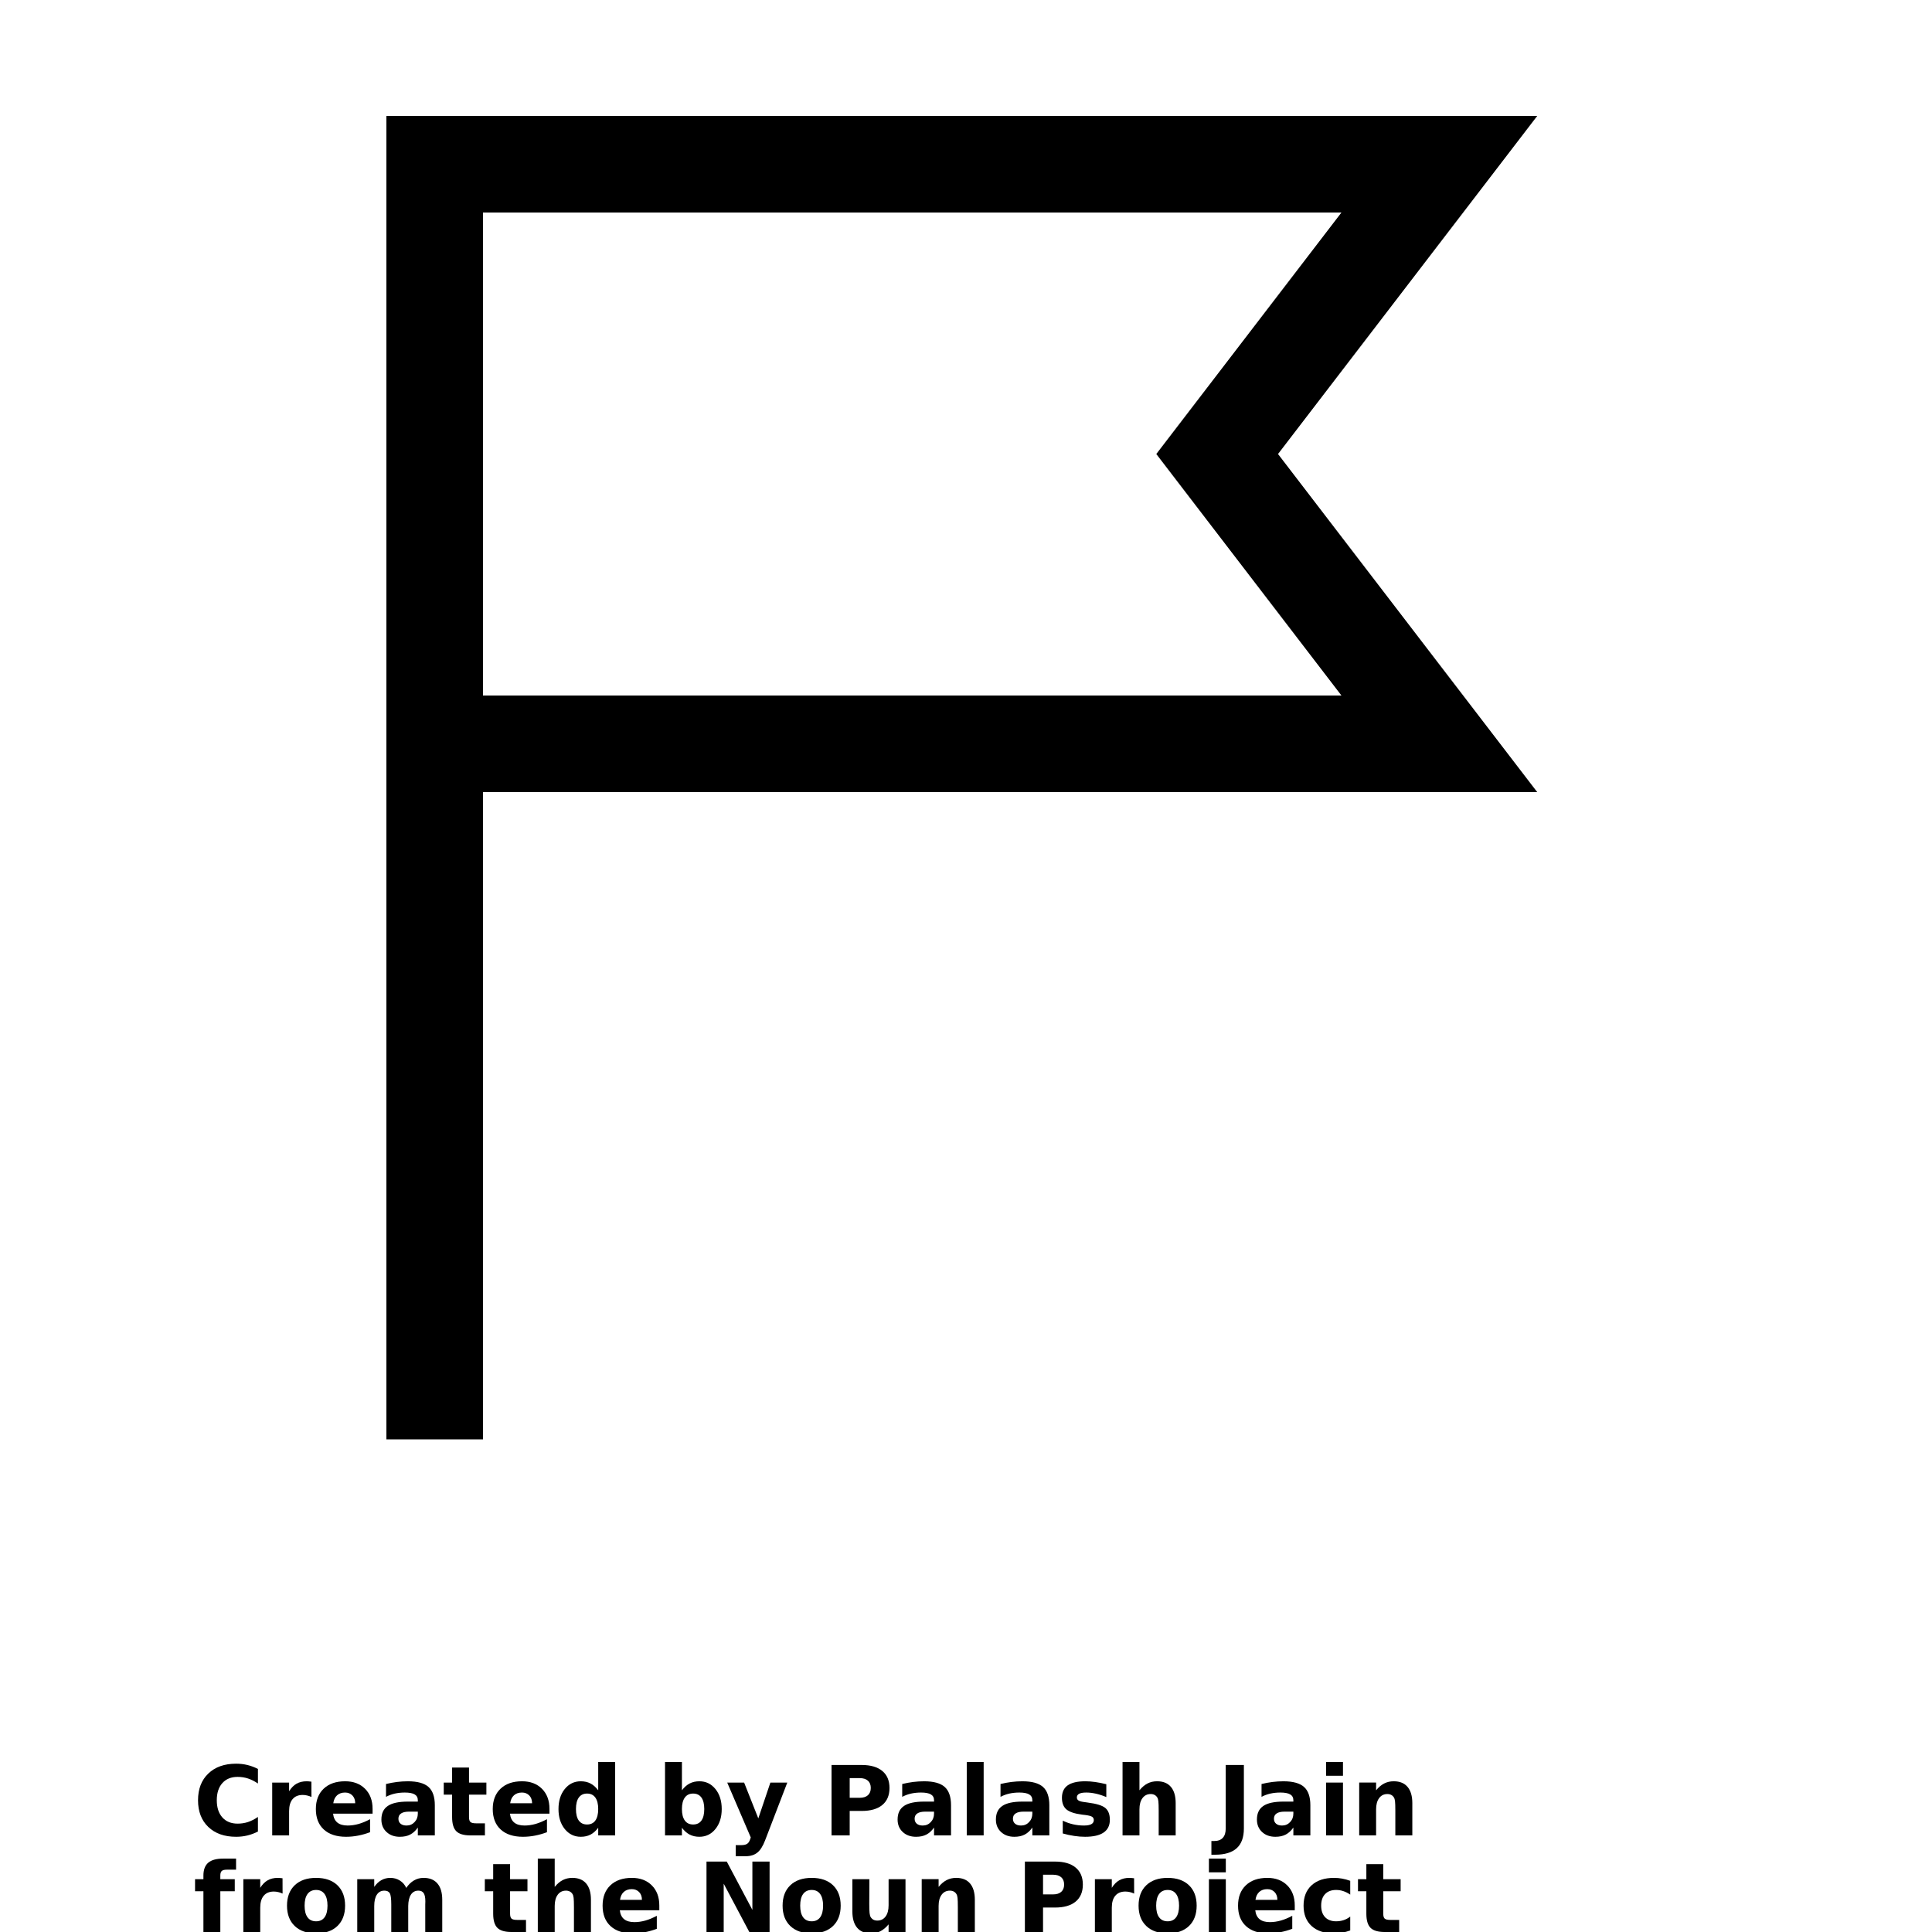 <?xml version="1.0" encoding="UTF-8"?>
<svg width="700pt" height="700pt" version="1.1" viewBox="0 0 700 700" xmlns="http://www.w3.org/2000/svg" xmlns:xlink="http://www.w3.org/1999/xlink">
 <defs>
  <symbol id="v" overflow="visible">
   <path d="m23.453-1.406c-1.211 0.625-2.469 1.102-3.781 1.422s-2.684 0.484-4.109 0.484c-4.25 0-7.617-1.188-10.094-3.562-2.481-2.375-3.719-5.598-3.719-9.672 0-4.07 1.238-7.297 3.719-9.672 2.477-2.383 5.844-3.578 10.094-3.578 1.426 0 2.797 0.164 4.109 0.484 1.312 0.324 2.57 0.797 3.781 1.422v5.281c-1.219-0.832-2.422-1.441-3.609-1.828-1.188-0.383-2.438-0.578-3.75-0.578-2.344 0-4.188 0.75-5.531 2.25s-2.016 3.574-2.016 6.219c0 2.637 0.672 4.711 2.016 6.219 1.344 1.5 3.188 2.25 5.531 2.25 1.312 0 2.562-0.191 3.75-0.578 1.188-0.395 2.391-1.008 3.609-1.844z"/>
  </symbol>
  <symbol id="d" overflow="visible">
   <path d="m17.156-13.922c-0.531-0.25-1.062-0.43-1.594-0.547-0.531-0.125-1.062-0.188-1.594-0.188-1.574 0-2.789 0.508-3.641 1.516-0.844 1-1.266 2.445-1.266 4.328v8.812h-6.125v-19.141h6.125v3.141c0.781-1.25 1.68-2.16 2.703-2.734 1.02-0.582 2.242-0.875 3.672-0.875 0.195 0 0.414 0.012 0.656 0.031 0.238 0.023 0.586 0.059 1.047 0.109z"/>
  </symbol>
  <symbol id="b" overflow="visible">
   <path d="m22.047-9.625v1.75h-14.312c0.156 1.438 0.676 2.516 1.562 3.234 0.883 0.711 2.125 1.062 3.719 1.062 1.289 0 2.609-0.188 3.953-0.562 1.352-0.383 2.742-0.961 4.172-1.734v4.719c-1.449 0.543-2.898 0.953-4.344 1.234-1.449 0.281-2.898 0.422-4.344 0.422-3.461 0-6.152-0.879-8.078-2.641-1.918-1.758-2.875-4.227-2.875-7.406 0-3.125 0.941-5.582 2.828-7.375 1.883-1.789 4.477-2.688 7.781-2.688 3.008 0 5.414 0.906 7.219 2.719 1.812 1.812 2.719 4.234 2.719 7.266zm-6.297-2.031c0-1.164-0.34-2.102-1.016-2.812-0.68-0.707-1.562-1.062-2.656-1.062-1.18 0-2.141 0.336-2.891 1-0.742 0.668-1.199 1.625-1.375 2.875z"/>
  </symbol>
  <symbol id="a" overflow="visible">
   <path d="m11.516-8.609c-1.273 0-2.231 0.219-2.875 0.656-0.648 0.43-0.969 1.062-0.969 1.906 0 0.773 0.258 1.375 0.781 1.812 0.52 0.438 1.238 0.656 2.156 0.656 1.156 0 2.125-0.41 2.906-1.234 0.789-0.82 1.188-1.852 1.188-3.094v-0.703zm9.344-2.312v10.922h-6.156v-2.844c-0.824 1.168-1.75 2.016-2.781 2.547-1.023 0.531-2.266 0.797-3.734 0.797-1.98 0-3.59-0.578-4.828-1.734-1.242-1.156-1.859-2.66-1.859-4.516 0-2.238 0.77-3.879 2.312-4.922 1.551-1.051 3.977-1.578 7.281-1.578h3.609v-0.484c0-0.969-0.387-1.676-1.156-2.125-0.762-0.445-1.949-0.672-3.562-0.672-1.312 0-2.539 0.133-3.672 0.391-1.125 0.262-2.172 0.652-3.141 1.172v-4.656c1.312-0.32 2.629-0.566 3.953-0.734 1.32-0.164 2.644-0.25 3.969-0.25 3.445 0 5.938 0.684 7.469 2.047 1.531 1.367 2.297 3.578 2.297 6.641z"/>
  </symbol>
  <symbol id="c" overflow="visible">
   <path d="m9.625-24.578v5.438h6.297v4.375h-6.297v8.125c0 0.887 0.176 1.484 0.531 1.797 0.352 0.312 1.051 0.469 2.094 0.469h3.141v4.375h-5.234c-2.418 0-4.133-0.504-5.141-1.516-1.012-1.008-1.516-2.719-1.516-5.125v-8.125h-3.031v-4.375h3.031v-5.438z"/>
  </symbol>
  <symbol id="k" overflow="visible">
   <path d="m15.969-16.344v-10.25h6.141v26.594h-6.141v-2.766c-0.844 1.125-1.777 1.953-2.797 2.484-1.012 0.52-2.184 0.781-3.516 0.781-2.356 0-4.293-0.938-5.812-2.812-1.512-1.875-2.266-4.285-2.266-7.234 0-2.957 0.754-5.375 2.266-7.25 1.52-1.875 3.457-2.812 5.812-2.812 1.32 0 2.492 0.266 3.516 0.797 1.02 0.531 1.953 1.355 2.797 2.469zm-4.047 12.391c1.312 0 2.312-0.473 3-1.422 0.695-0.957 1.047-2.348 1.047-4.172 0-1.82-0.352-3.211-1.047-4.172-0.688-0.957-1.688-1.438-3-1.438-1.293 0-2.289 0.48-2.984 1.438-0.688 0.961-1.031 2.352-1.031 4.172 0 1.824 0.344 3.215 1.031 4.172 0.695 0.949 1.691 1.422 2.984 1.422z"/>
  </symbol>
  <symbol id="j" overflow="visible">
   <path d="m13.125-3.953c1.312 0 2.312-0.473 3-1.422 0.688-0.957 1.031-2.348 1.031-4.172 0-1.82-0.344-3.211-1.031-4.172-0.688-0.957-1.688-1.438-3-1.438s-2.32 0.484-3.016 1.453c-0.699 0.961-1.047 2.344-1.047 4.156 0 1.805 0.348 3.188 1.047 4.156 0.695 0.961 1.703 1.438 3.016 1.438zm-4.062-12.391c0.844-1.113 1.773-1.938 2.797-2.469 1.031-0.531 2.207-0.797 3.531-0.797 2.363 0 4.301 0.938 5.812 2.812 1.52 1.875 2.281 4.293 2.281 7.25 0 2.949-0.762 5.359-2.281 7.234-1.512 1.875-3.449 2.812-5.812 2.812-1.324 0-2.5-0.266-3.531-0.797-1.023-0.531-1.953-1.352-2.797-2.469v2.766h-6.125v-26.594h6.125z"/>
  </symbol>
  <symbol id="i" overflow="visible">
   <path d="m0.422-19.141h6.125l5.141 12.984 4.375-12.984h6.125l-8.047 20.953c-0.812 2.125-1.762 3.609-2.844 4.453-1.074 0.852-2.492 1.281-4.25 1.281h-3.547v-4.016h1.922c1.031 0 1.781-0.168 2.25-0.5 0.477-0.324 0.848-0.914 1.109-1.766l0.172-0.531z"/>
  </symbol>
  <symbol id="f" overflow="visible">
   <path d="m3.219-25.516h10.922c3.238 0 5.727 0.727 7.469 2.172 1.738 1.438 2.609 3.492 2.609 6.156 0 2.68-0.871 4.734-2.609 6.172-1.742 1.438-4.231 2.156-7.469 2.156h-4.344v8.859h-6.578zm6.578 4.766v7.125h3.641c1.27 0 2.254-0.305 2.953-0.922 0.695-0.625 1.047-1.504 1.047-2.641 0-1.145-0.352-2.023-1.047-2.641-0.699-0.613-1.684-0.922-2.953-0.922z"/>
  </symbol>
  <symbol id="u" overflow="visible">
   <path d="m2.938-26.594h6.125v26.594h-6.125z"/>
  </symbol>
  <symbol id="t" overflow="visible">
   <path d="m17.891-18.547v4.656c-1.312-0.551-2.578-0.961-3.797-1.234-1.219-0.27-2.371-0.406-3.453-0.406-1.156 0-2.016 0.148-2.578 0.438-0.562 0.293-0.844 0.742-0.844 1.344 0 0.492 0.211 0.867 0.641 1.125 0.426 0.262 1.191 0.453 2.297 0.578l1.078 0.156c3.125 0.398 5.227 1.055 6.312 1.969 1.082 0.906 1.625 2.336 1.625 4.281 0 2.043-0.758 3.578-2.266 4.609-1.5 1.023-3.742 1.531-6.719 1.531-1.273 0-2.586-0.105-3.938-0.312-1.344-0.195-2.727-0.492-4.141-0.891v-4.641c1.219 0.594 2.469 1.039 3.75 1.328 1.281 0.293 2.582 0.438 3.906 0.438 1.188 0 2.082-0.16 2.688-0.484 0.602-0.332 0.906-0.82 0.906-1.469 0-0.551-0.211-0.957-0.625-1.219-0.418-0.27-1.246-0.484-2.484-0.641l-1.078-0.125c-2.719-0.344-4.625-0.973-5.719-1.891-1.094-0.926-1.641-2.332-1.641-4.219 0-2.019 0.691-3.519 2.078-4.5 1.395-0.988 3.523-1.484 6.391-1.484 1.133 0 2.32 0.09 3.562 0.266 1.238 0.168 2.586 0.434 4.047 0.797z"/>
  </symbol>
  <symbol id="h" overflow="visible">
   <path d="m22.188-11.656v11.656h-6.156v-8.891c0-1.676-0.039-2.828-0.109-3.453-0.074-0.625-0.203-1.082-0.391-1.375-0.242-0.406-0.562-0.719-0.969-0.938s-0.875-0.328-1.406-0.328c-1.273 0-2.273 0.496-3 1.484-0.73 0.98-1.094 2.34-1.094 4.078v9.422h-6.125v-26.594h6.125v10.25c0.914-1.113 1.891-1.938 2.922-2.469 1.039-0.531 2.191-0.797 3.453-0.797 2.207 0 3.883 0.684 5.031 2.047 1.145 1.355 1.719 3.324 1.719 5.906z"/>
  </symbol>
  <symbol id="s" overflow="visible">
   <path d="m3.219-25.516h6.578v23.031c0 3.188-0.867 5.562-2.594 7.125-1.73 1.57-4.34 2.359-7.828 2.359h-1.344v-4.969h1.031c1.363 0 2.394-0.383 3.094-1.141 0.707-0.762 1.062-1.883 1.062-3.375z"/>
  </symbol>
  <symbol id="r" overflow="visible">
   <path d="m2.938-19.141h6.125v19.141h-6.125zm0-7.453h6.125v4.984h-6.125z"/>
  </symbol>
  <symbol id="g" overflow="visible">
   <path d="m22.188-11.656v11.656h-6.156v-8.922c0-1.656-0.039-2.797-0.109-3.422-0.074-0.625-0.203-1.082-0.391-1.375-0.242-0.406-0.562-0.719-0.969-0.938s-0.875-0.328-1.406-0.328c-1.273 0-2.273 0.496-3 1.484-0.73 0.98-1.094 2.34-1.094 4.078v9.422h-6.125v-19.141h6.125v2.797c0.914-1.113 1.891-1.938 2.922-2.469 1.039-0.531 2.191-0.797 3.453-0.797 2.207 0 3.883 0.684 5.031 2.047 1.145 1.355 1.719 3.324 1.719 5.906z"/>
  </symbol>
  <symbol id="q" overflow="visible">
   <path d="m15.531-26.594v4.016h-3.375c-0.867 0-1.469 0.156-1.812 0.469s-0.516 0.859-0.516 1.641v1.328h5.234v4.375h-5.234v14.766h-6.125v-14.766h-3.031v-4.375h3.031v-1.328c0-2.082 0.578-3.625 1.734-4.625 1.164-1 2.973-1.5 5.422-1.5z"/>
  </symbol>
  <symbol id="e" overflow="visible">
   <path d="m12.047-15.234c-1.355 0-2.391 0.492-3.109 1.469-0.711 0.969-1.062 2.375-1.062 4.219 0 1.836 0.352 3.242 1.062 4.219 0.719 0.969 1.754 1.453 3.109 1.453 1.332 0 2.352-0.484 3.062-1.453 0.707-0.977 1.062-2.383 1.062-4.219 0-1.844-0.355-3.25-1.062-4.219-0.711-0.977-1.73-1.469-3.062-1.469zm0-4.375c3.289 0 5.863 0.891 7.719 2.672 1.852 1.781 2.781 4.246 2.781 7.391 0 3.137-0.93 5.594-2.781 7.375-1.855 1.781-4.43 2.672-7.719 2.672-3.305 0-5.887-0.891-7.75-2.672-1.867-1.781-2.797-4.238-2.797-7.375 0-3.144 0.93-5.609 2.797-7.391 1.863-1.781 4.445-2.672 7.75-2.672z"/>
  </symbol>
  <symbol id="p" overflow="visible">
   <path d="m20.672-15.969c0.781-1.176 1.703-2.078 2.766-2.703s2.234-0.938 3.516-0.938c2.195 0 3.867 0.684 5.016 2.047 1.156 1.355 1.734 3.324 1.734 5.906v11.656h-6.156v-9.984c0.008-0.145 0.016-0.297 0.016-0.453 0.008-0.164 0.016-0.395 0.016-0.688 0-1.352-0.199-2.332-0.594-2.938-0.398-0.613-1.043-0.922-1.938-0.922-1.156 0-2.055 0.48-2.688 1.438-0.637 0.961-0.965 2.34-0.984 4.141v9.406h-6.141v-9.984c0-2.113-0.184-3.473-0.547-4.078-0.367-0.613-1.016-0.922-1.953-0.922-1.18 0-2.086 0.484-2.719 1.453-0.637 0.961-0.953 2.328-0.953 4.109v9.422h-6.156v-19.141h6.156v2.797c0.75-1.082 1.609-1.895 2.578-2.438 0.977-0.551 2.055-0.828 3.234-0.828 1.312 0 2.473 0.324 3.484 0.969 1.02 0.637 1.789 1.527 2.312 2.672z"/>
  </symbol>
  <symbol id="o" overflow="visible">
   <path d="m3.219-25.516h7.344l9.281 17.5v-17.5h6.234v25.516h-7.344l-9.281-17.5v17.5h-6.234z"/>
  </symbol>
  <symbol id="n" overflow="visible">
   <path d="m2.734-7.453v-11.688h6.156v1.906c0 1.043-0.008 2.352-0.016 3.922-0.012 1.562-0.016 2.606-0.016 3.125 0 1.543 0.035 2.652 0.109 3.328 0.082 0.68 0.219 1.168 0.406 1.469 0.258 0.406 0.586 0.719 0.984 0.938 0.406 0.211 0.875 0.312 1.406 0.312 1.27 0 2.269-0.488 3-1.469 0.727-0.977 1.094-2.336 1.094-4.078v-9.453h6.125v19.141h-6.125v-2.766c-0.93 1.117-1.906 1.938-2.938 2.469s-2.168 0.797-3.406 0.797c-2.211 0-3.891-0.676-5.047-2.031-1.156-1.363-1.734-3.336-1.734-5.922z"/>
  </symbol>
  <symbol id="m" overflow="visible">
   <path d="m2.938-19.141h6.125v18.797c0 2.562-0.621 4.516-1.859 5.859-1.23 1.352-3.012 2.031-5.344 2.031h-3.016v-4.016h1.047c1.164 0 1.961-0.262 2.391-0.781 0.438-0.523 0.656-1.555 0.656-3.094zm0-7.453h6.125v4.984h-6.125z"/>
  </symbol>
  <symbol id="l" overflow="visible">
   <path d="m18.406-18.547v5c-0.836-0.57-1.672-0.992-2.516-1.266-0.836-0.281-1.699-0.422-2.594-0.422-1.711 0-3.043 0.5-4 1.5-0.949 1-1.422 2.398-1.422 4.188 0 1.781 0.473 3.172 1.422 4.172 0.957 1 2.289 1.5 4 1.5 0.957 0 1.863-0.141 2.719-0.422 0.863-0.289 1.66-0.719 2.391-1.281v5.016c-0.961 0.355-1.934 0.617-2.922 0.797-0.98 0.176-1.965 0.266-2.953 0.266-3.461 0-6.164-0.883-8.109-2.656-1.949-1.77-2.922-4.234-2.922-7.391s0.973-5.617 2.922-7.391c1.945-1.781 4.648-2.672 8.109-2.672 1 0 1.984 0.09 2.953 0.266 0.977 0.18 1.953 0.445 2.922 0.797z"/>
  </symbol>
 </defs>
 <g>
  <path d="m140 42h416.97l-93.918 122.5 93.918 122.5h-381.97v234.5h-35zm35 210h311.03l-67.082-87.5 67.082-87.5h-311.03z" fill-rule="evenodd"/>
  <use x="70" y="665" xlink:href="#v"/>
  <use x="95.688" y="665" xlink:href="#d"/>
  <use x="112.945" y="665" xlink:href="#b"/>
  <use x="136.684" y="665" xlink:href="#a"/>
  <use x="160.305" y="665" xlink:href="#c"/>
  <use x="177.035" y="665" xlink:href="#b"/>
  <use x="200.773" y="665" xlink:href="#k"/>
  <use x="238.012" y="665" xlink:href="#j"/>
  <use x="263.062" y="665" xlink:href="#i"/>
  <use x="298.062" y="665" xlink:href="#f"/>
  <use x="323.715" y="665" xlink:href="#a"/>
  <use x="347.336" y="665" xlink:href="#u"/>
  <use x="359.332" y="665" xlink:href="#a"/>
  <use x="382.949" y="665" xlink:href="#t"/>
  <use x="403.781" y="665" xlink:href="#h"/>
  <use x="440.883" y="665" xlink:href="#s"/>
  <use x="453.906" y="665" xlink:href="#a"/>
  <use x="477.523" y="665" xlink:href="#r"/>
  <use x="489.523" y="665" xlink:href="#g"/>
  <use x="70" y="700" xlink:href="#q"/>
  <use x="85.227" y="700" xlink:href="#d"/>
  <use x="102.488" y="700" xlink:href="#e"/>
  <use x="126.531" y="700" xlink:href="#p"/>
  <use x="175.188" y="700" xlink:href="#c"/>
  <use x="191.918" y="700" xlink:href="#h"/>
  <use x="216.836" y="700" xlink:href="#b"/>
  <use x="252.758" y="700" xlink:href="#o"/>
  <use x="282.051" y="700" xlink:href="#e"/>
  <use x="306.098" y="700" xlink:href="#n"/>
  <use x="331.012" y="700" xlink:href="#g"/>
  <use x="368.117" y="700" xlink:href="#f"/>
  <use x="393.766" y="700" xlink:href="#d"/>
  <use x="411.027" y="700" xlink:href="#e"/>
  <use x="435.074" y="700" xlink:href="#m"/>
  <use x="447.07" y="700" xlink:href="#b"/>
  <use x="470.809" y="700" xlink:href="#l"/>
  <use x="491.555" y="700" xlink:href="#c"/>
 </g>
</svg>
